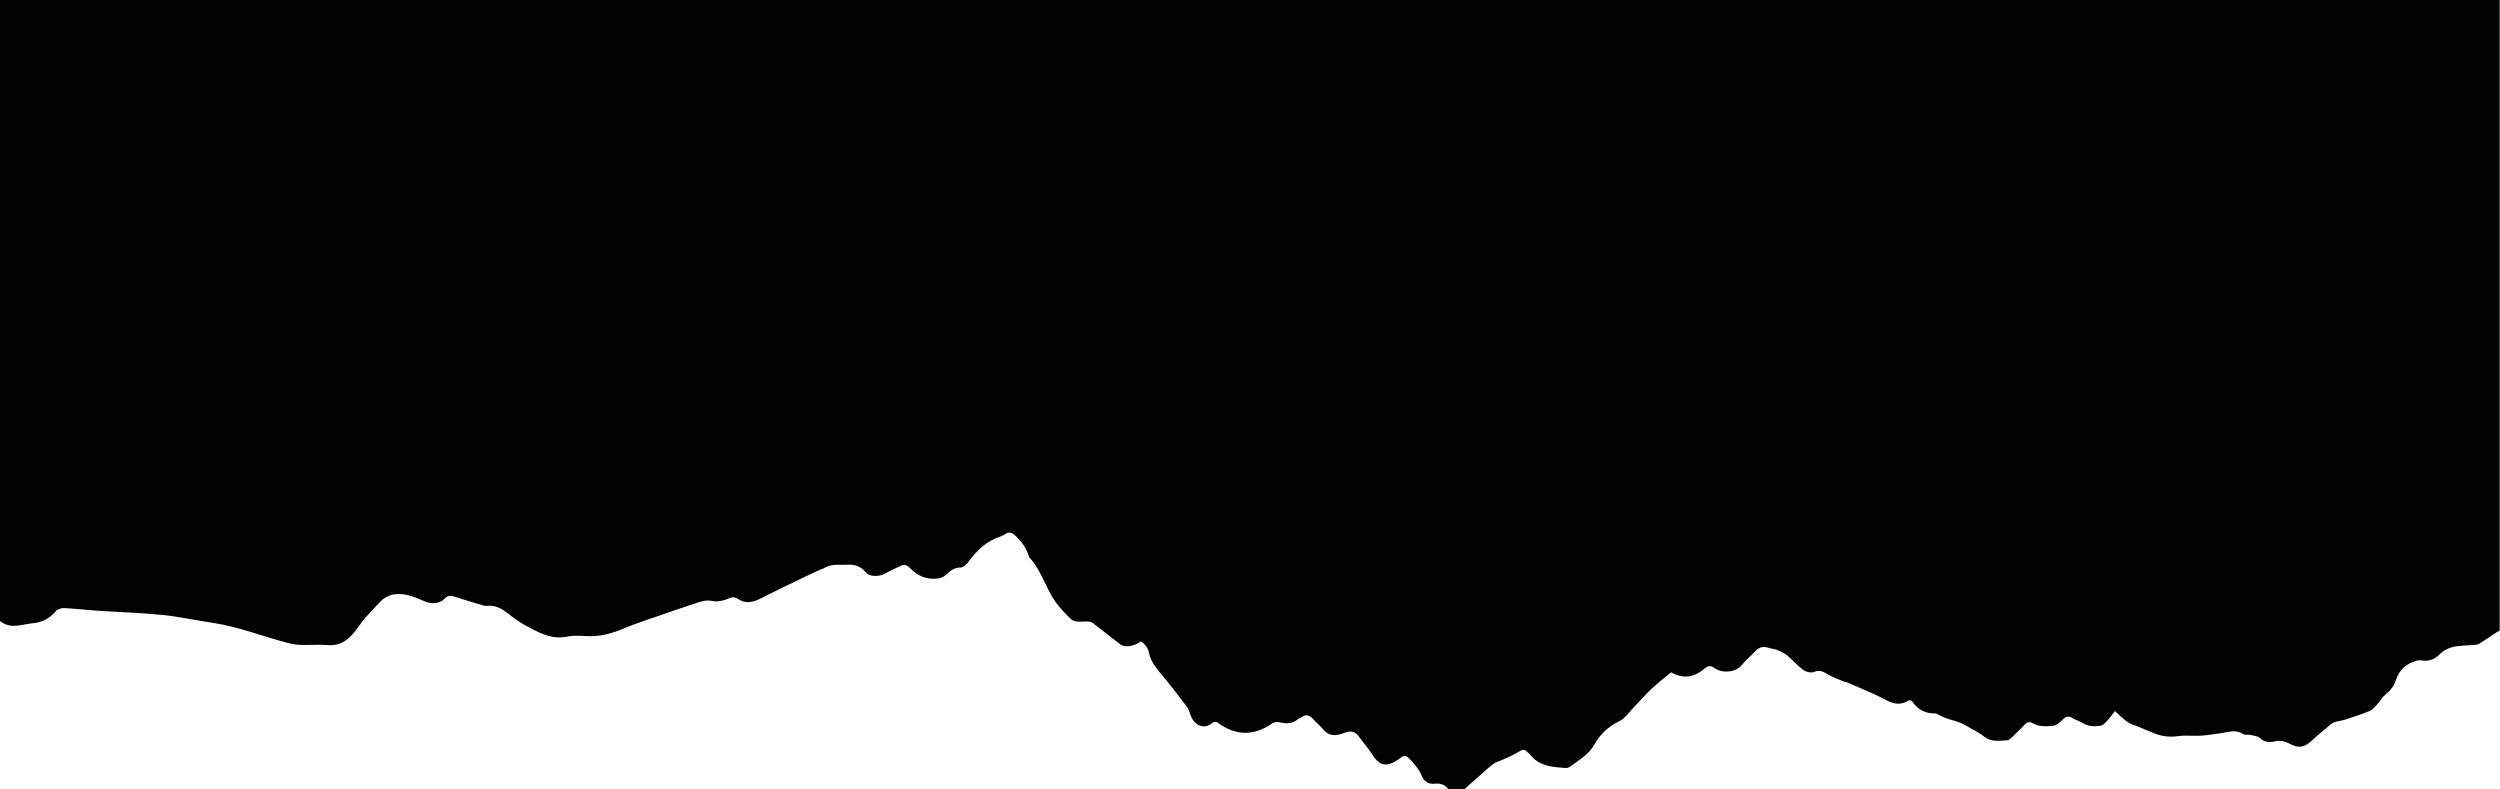 <svg width="2560" height="808" viewBox="0 0 2560 808" fill="none" xmlns="http://www.w3.org/2000/svg">

<path d="M0 635.92V0H2559.68V645.92C2558.96 646.21 2558.18 646.4 2557.54 646.81C2551.27 650.94 2545.09 655.2 2538.73 659.18C2537.29 660.08 2535.28 660.27 2533.5 660.42C2528.06 660.88 2522.57 660.93 2517.15 661.55C2509.96 662.38 2503.39 664.68 2498.1 670.07C2493.12 675.15 2487.42 677.47 2479.76 676.24C2475.7 675.59 2470.72 677.63 2466.82 679.71C2460.03 683.33 2455.61 689.38 2453.26 696.8C2451.28 703.06 2447.23 707.61 2442.14 711.67C2439.3 713.94 2437.62 717.61 2435.08 720.34C2432.42 723.19 2429.77 726.64 2426.37 728.09C2417.93 731.68 2409.08 734.31 2400.37 737.23C2398.5 737.85 2396.46 737.93 2394.56 738.47C2392.24 739.12 2389.54 739.45 2387.77 740.87C2380.21 746.96 2372.78 753.24 2365.62 759.78C2359.73 765.17 2353.43 766.06 2346.32 762.38C2341.23 759.75 2336.17 757.61 2329.77 759.08C2324.75 760.24 2319.18 760.58 2314.42 755.92C2312.07 753.62 2307.6 753.36 2304 752.5C2301.78 751.97 2298.86 752.88 2297.19 751.75C2289.77 746.73 2282.28 749.56 2274.71 750.68C2267.7 751.72 2260.68 752.89 2253.63 753.33C2245.83 753.82 2237.86 752.72 2230.19 753.83C2221.97 755.01 2214.36 754.05 2206.82 751.25C2201.29 749.2 2195.92 746.71 2190.46 744.44C2186.55 742.81 2182.24 741.78 2178.81 739.46C2174.23 736.36 2170.33 732.25 2165.62 728.13C2163.01 731.5 2160.8 734.8 2158.12 737.66C2156.05 739.87 2153.57 742.79 2150.96 743.16C2144.78 744.03 2138.43 744.04 2132.65 740.34C2129.47 738.3 2125.53 737.46 2122.38 735.39C2117.87 732.44 2115.03 733.97 2111.7 737.4C2109.27 739.91 2106 742.78 2102.83 743.14C2095.49 743.98 2087.85 744.37 2080.98 740.35C2078.05 738.63 2075.72 739.45 2073.47 741.78C2069.19 746.22 2064.84 750.59 2060.38 754.84C2058.98 756.18 2057.2 757.96 2055.52 758.04C2047.5 758.43 2039.19 760.08 2032.03 754.41C2029.7 752.57 2027.19 750.88 2024.57 749.49C2017 745.46 2009.69 740.24 2001.58 738.14C1995.55 736.57 1990.04 734.66 1984.71 731.69C1983.85 731.21 1982.88 730.54 1981.97 730.57C1971.63 730.8 1963.65 726.74 1957.96 718.02C1957.47 717.27 1955.1 716.82 1954.29 717.33C1946.21 722.42 1939.07 721.03 1930.79 716.6C1917.93 709.7 1904.18 704.45 1890.8 698.53C1890.37 698.34 1889.75 698.59 1889.32 698.41C1884.08 696.2 1878.68 694.26 1873.67 691.61C1868.64 688.96 1864.53 685.19 1857.8 688.02C1854.81 689.28 1849.54 688.21 1846.75 686.2C1840.75 681.86 1835.87 675.99 1830.15 671.2C1827.32 668.83 1823.77 667.16 1820.32 665.73C1817.48 664.55 1814.21 664.42 1811.28 663.42C1805.6 661.47 1801.1 662.59 1797.03 667.19C1792.85 671.93 1787.56 675.77 1783.8 680.78C1777.87 688.67 1763.53 689.82 1755.72 684.11C1751.71 681.18 1749.01 681.62 1745.39 684.71C1735.34 693.28 1724.3 695.85 1711.23 688.43C1704.83 693.78 1697.73 699.21 1691.24 705.28C1684.94 711.17 1679.34 717.79 1673.3 723.97C1668.3 729.09 1663.93 735.76 1657.83 738.67C1646.71 743.97 1638.55 752 1632.87 762.07C1626.7 773.01 1616.45 778.55 1607.09 785.45C1605.9 786.33 1603.9 786.52 1602.33 786.38C1596.76 785.89 1591.11 785.56 1585.68 784.31C1581.51 783.35 1577.34 781.57 1573.7 779.29C1570.67 777.39 1568.45 774.22 1565.82 771.67C1560.54 766.57 1560.32 766.77 1554.03 770.5C1549.55 773.16 1544.71 775.21 1539.97 777.42C1536.49 779.04 1532.53 779.92 1529.47 782.1C1524.51 785.64 1520.08 789.94 1515.48 793.98C1510.22 798.59 1505.01 803.26 1499.78 807.9H1482.78C1479.4 802.92 1474.24 802.01 1468.92 802.54C1462.09 803.23 1457.98 799.59 1455.72 794.17C1452.75 787.03 1447.84 781.69 1442.62 776.3C1439.57 773.15 1437.5 773.48 1434.27 775.92C1430.81 778.53 1426.96 781.17 1422.86 782.27C1414.12 784.61 1409.32 779.12 1405.02 772.29C1400.99 765.89 1395.71 760.29 1391.36 754.08C1387.03 747.9 1381.7 748.45 1375.71 750.77C1367.9 753.8 1360.69 754.12 1354.71 746.67C1351.6 742.79 1347.52 739.71 1344.24 735.96C1340.79 732.03 1337.21 731.42 1332.89 734.23C1331.51 735.13 1329.89 735.72 1328.63 736.76C1322.87 741.51 1316.5 741.05 1309.77 739.6C1307.67 739.15 1304.74 739.41 1303.06 740.58C1283.95 753.93 1265.26 753.74 1246.6 739.7C1245.59 738.94 1242.84 739.07 1241.88 739.91C1232.54 748.1 1222.85 742.14 1219.47 733.13C1218.14 729.57 1216.93 725.75 1214.7 722.78C1206.16 711.44 1197.44 700.21 1188.34 689.31C1183.06 682.98 1178.09 676.54 1176.52 668.38C1175.48 662.95 1172.26 659.71 1168.36 656.65C1161.99 661.67 1151.97 663.44 1147.43 660C1137.82 652.73 1128.46 645.1 1118.85 637.83C1117.43 636.76 1115.18 636.44 1113.3 636.39C1107.25 636.24 1100.69 638.11 1095.76 633.17C1090.52 627.91 1085.21 622.55 1080.94 616.52C1070.84 602.24 1066.55 584.5 1054.52 571.28C1053.79 570.48 1053.48 569.24 1053.1 568.17C1050.52 560.83 1046.21 554.71 1040.61 549.31C1036.93 545.76 1033.51 543.61 1028.75 547.32C1027.6 548.22 1026.13 548.81 1024.72 549.26C1010.69 553.78 1000.56 563.13 992.1 574.85C990.1 577.62 986.57 581.08 983.72 581.1C976.87 581.15 972.81 584.74 968.35 588.89C966.3 590.8 963.05 592 960.19 592.37C948.82 593.86 939.4 589.67 931.62 581.47C928.94 578.65 925.93 577.61 922.23 579.43C916.92 582.05 911.47 584.4 906.31 587.29C900.1 590.76 890.35 590.83 886.47 586.04C881.34 579.71 875.29 577.83 867.35 578.29C860.18 578.71 852.93 577.2 846.05 580.66C841.77 582.82 837.21 584.43 832.89 586.51C815.32 594.97 797.66 603.26 780.31 612.14C772.14 616.33 764.23 618.94 756 613.48C752.94 611.45 750.42 611.03 747.29 612.41C741.41 614.99 735.18 616.61 728.91 615.33C722.45 614.01 716.89 616.23 711.16 618.13C698.93 622.18 686.72 626.32 674.56 630.56C662.56 634.75 650.38 638.56 638.72 643.55C627.57 648.32 616.31 651.5 604.18 651.48C596.52 651.46 588.56 650.19 581.25 651.79C564.64 655.44 551.49 647.55 538.12 640.51C531.01 636.77 524.63 631.55 518.15 626.7C512.21 622.25 505.95 619.49 498.35 620.41C496.93 620.58 495.38 620.17 493.97 619.75C484.47 616.89 474.94 614.1 465.54 610.96C461.39 609.57 458.33 609.65 455.1 613.24C450.73 618.09 441.81 618.75 435.63 616.1C429.3 613.39 422.89 610.42 416.21 609.09C406.14 607.09 396.41 608.41 388.86 616.67C384.05 621.94 379 627 374.28 632.35C371.45 635.55 368.95 639.07 366.47 642.56C358.89 653.21 350.33 661.69 335.63 660.59C326.35 659.89 316.97 660.63 307.65 660.38C303.73 660.28 299.74 659.62 295.93 658.67C270 652.17 245.1 641.85 218.46 637.89C201.01 635.3 183.7 631.48 166.17 629.69C144.45 627.48 122.56 626.89 100.76 625.43C89.06 624.64 77.39 623.23 65.68 622.69C62.77 622.56 58.71 623.86 56.97 625.98C50.89 633.36 43.3 637.22 34.03 638.13C22.58 639.26 10.82 644.64 0.01 635.91L0 635.92Z" fill="black"/>
</svg>
